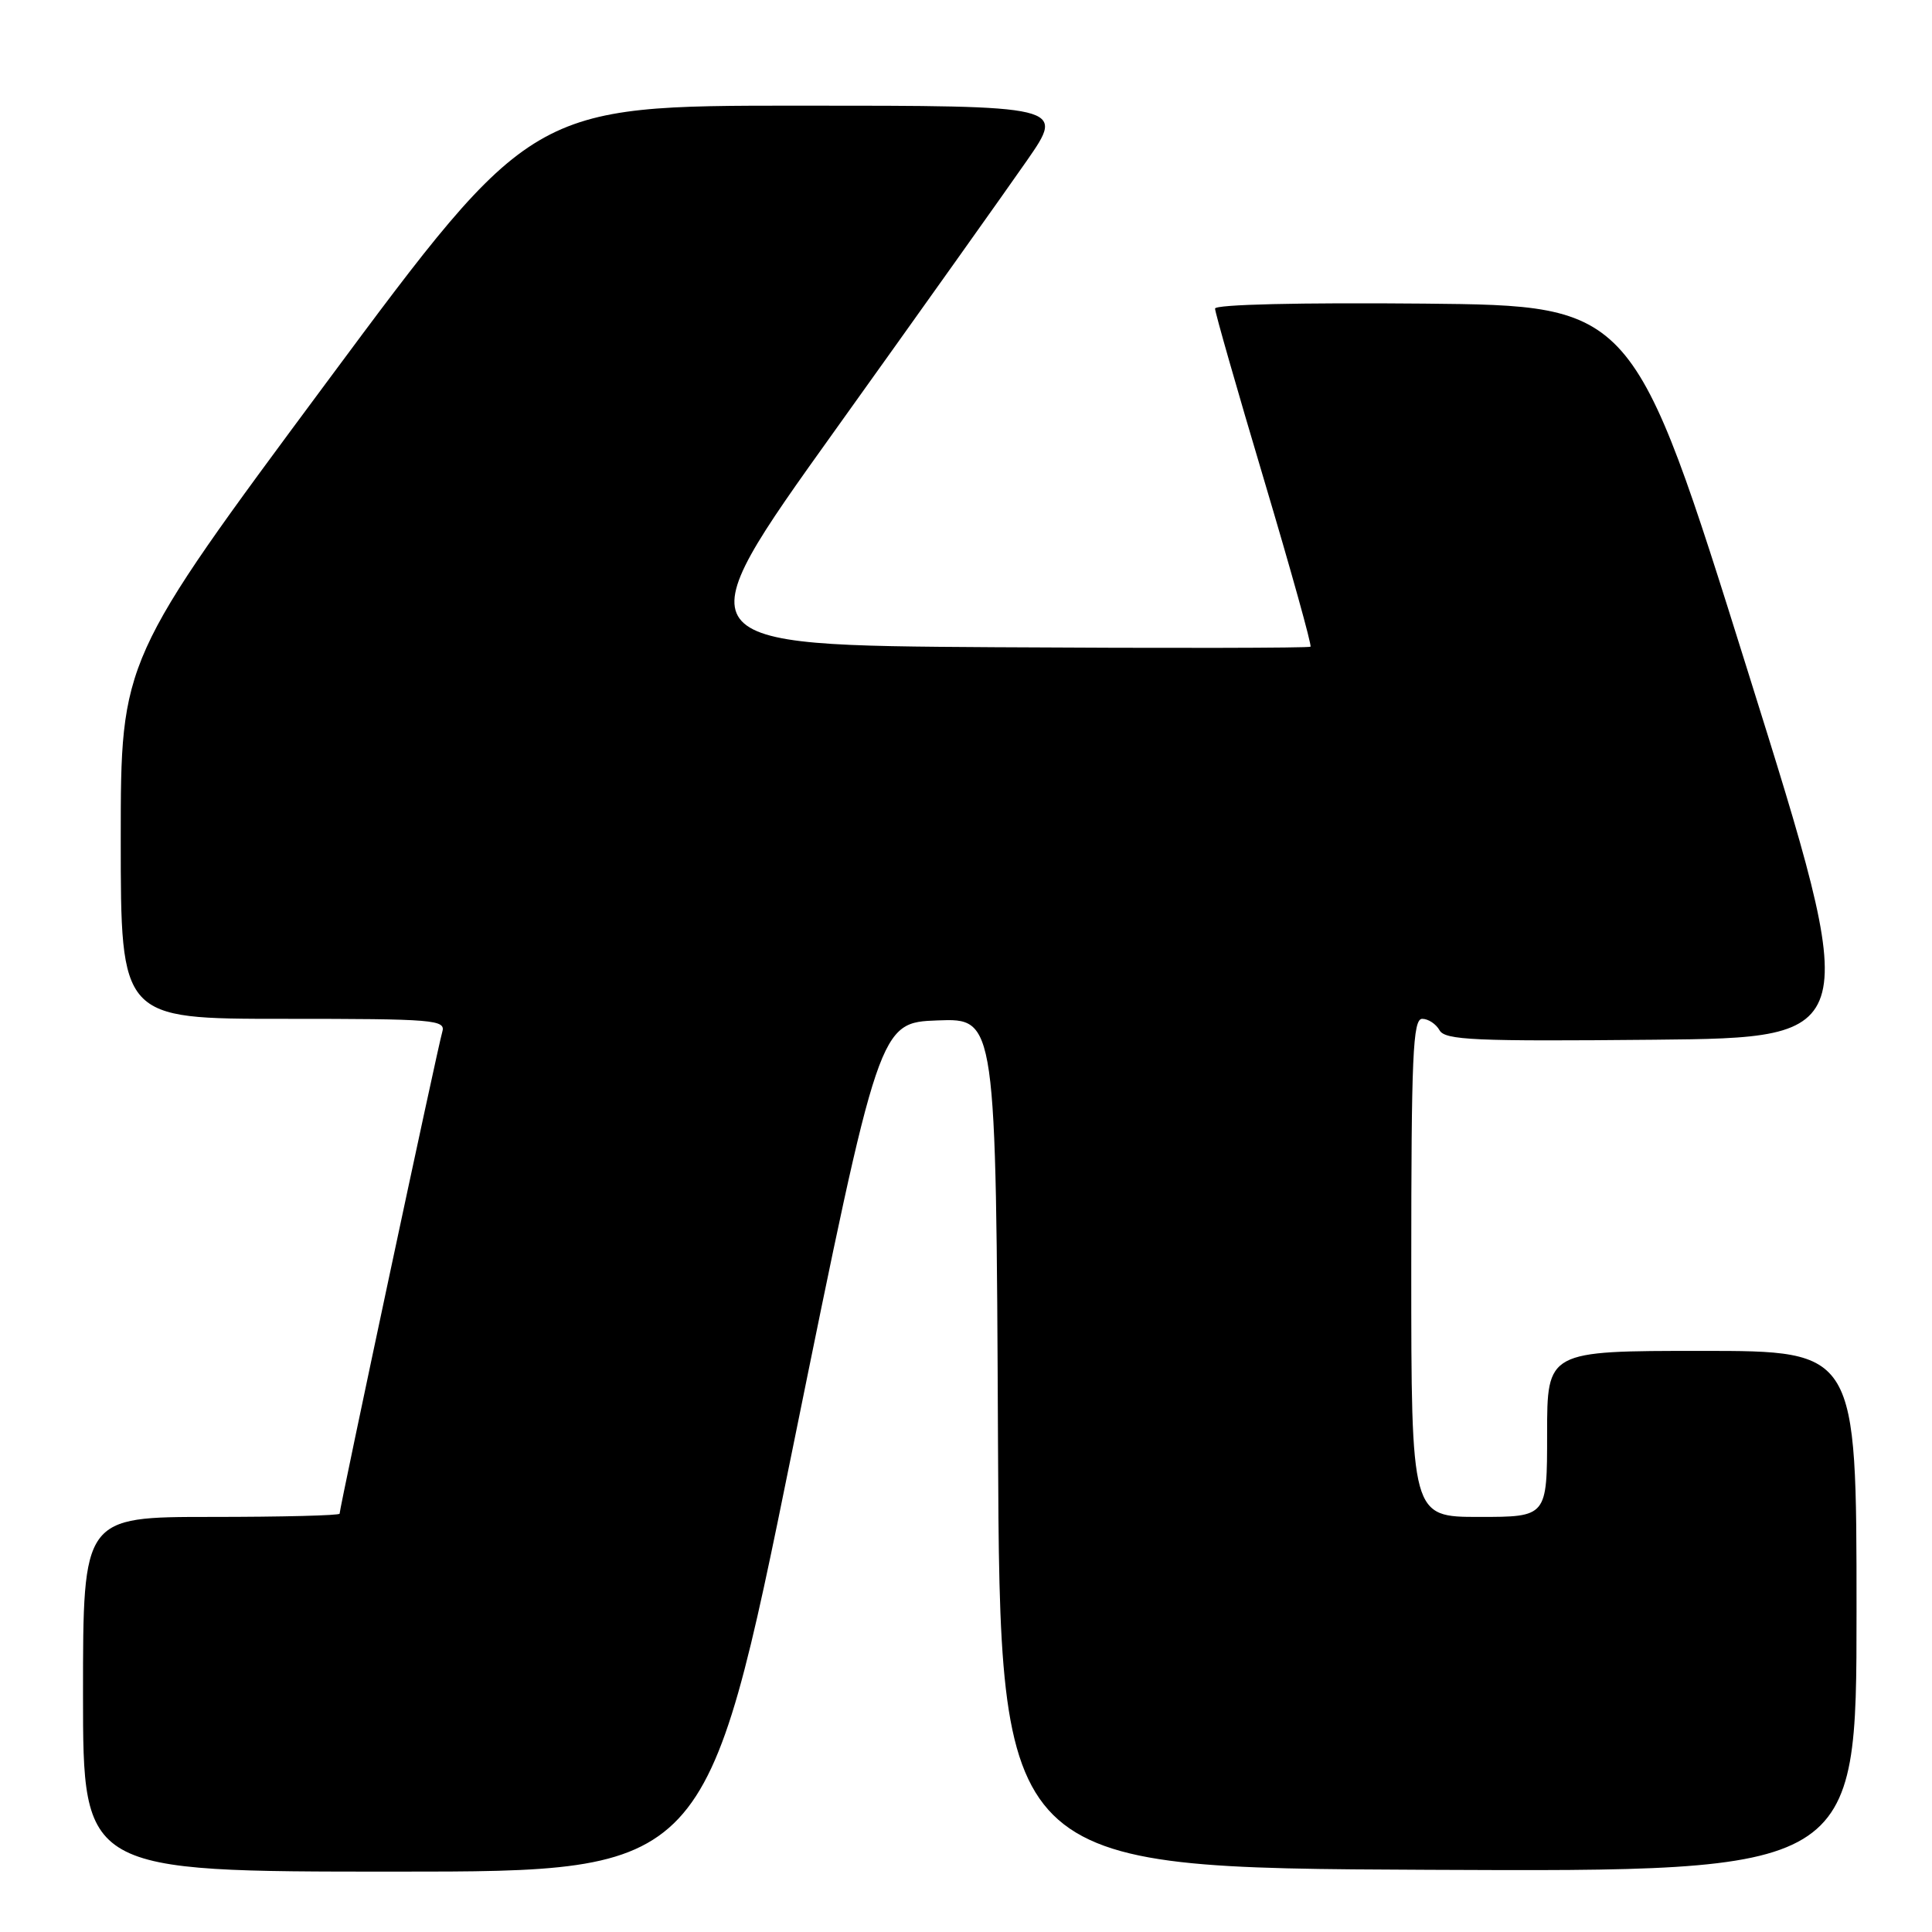 <?xml version="1.0" encoding="UTF-8" standalone="no"?>
<!DOCTYPE svg PUBLIC "-//W3C//DTD SVG 1.1//EN" "http://www.w3.org/Graphics/SVG/1.1/DTD/svg11.dtd" >
<svg xmlns="http://www.w3.org/2000/svg" xmlns:xlink="http://www.w3.org/1999/xlink" version="1.1" viewBox="0 0 256 256">
 <g >
 <path fill="currentColor"
d=" M 105.07 191.75 C 116.50 135.50 116.50 135.50 124.24 135.21 C 131.98 134.92 131.98 134.92 132.24 191.21 C 132.50 247.50 132.50 247.50 189.25 247.76 C 246.00 248.02 246.00 248.02 246.00 213.51 C 246.00 179.00 246.00 179.00 225.50 179.00 C 205.00 179.00 205.00 179.00 205.00 190.00 C 205.00 201.00 205.00 201.00 196.00 201.00 C 187.00 201.00 187.00 201.00 187.00 168.00 C 187.00 139.84 187.21 135.00 188.45 135.00 C 189.25 135.00 190.28 135.68 190.75 136.52 C 191.48 137.82 195.39 138.00 219.20 137.77 C 246.80 137.50 246.80 137.50 231.61 89.00 C 216.43 40.50 216.43 40.50 188.71 40.23 C 172.29 40.08 161.00 40.34 161.00 40.89 C 161.00 41.40 163.92 51.61 167.49 63.58 C 171.06 75.56 173.83 85.50 173.65 85.69 C 173.46 85.87 154.63 85.90 131.79 85.76 C 90.26 85.50 90.26 85.50 110.66 57.00 C 121.88 41.32 133.32 25.24 136.09 21.25 C 141.12 14.00 141.12 14.00 105.80 14.00 C 70.47 14.00 70.47 14.00 43.24 50.71 C 16.00 87.43 16.00 87.43 16.00 111.21 C 16.00 135.00 16.00 135.00 37.57 135.00 C 57.65 135.00 59.10 135.12 58.60 136.75 C 58.05 138.53 45.00 199.79 45.00 200.57 C 45.00 200.81 37.35 201.00 28.00 201.00 C 11.00 201.00 11.00 201.00 11.00 224.50 C 11.00 248.00 11.00 248.00 52.32 248.00 C 93.65 248.00 93.65 248.00 105.07 191.75 Z "/>
</g>
</svg>